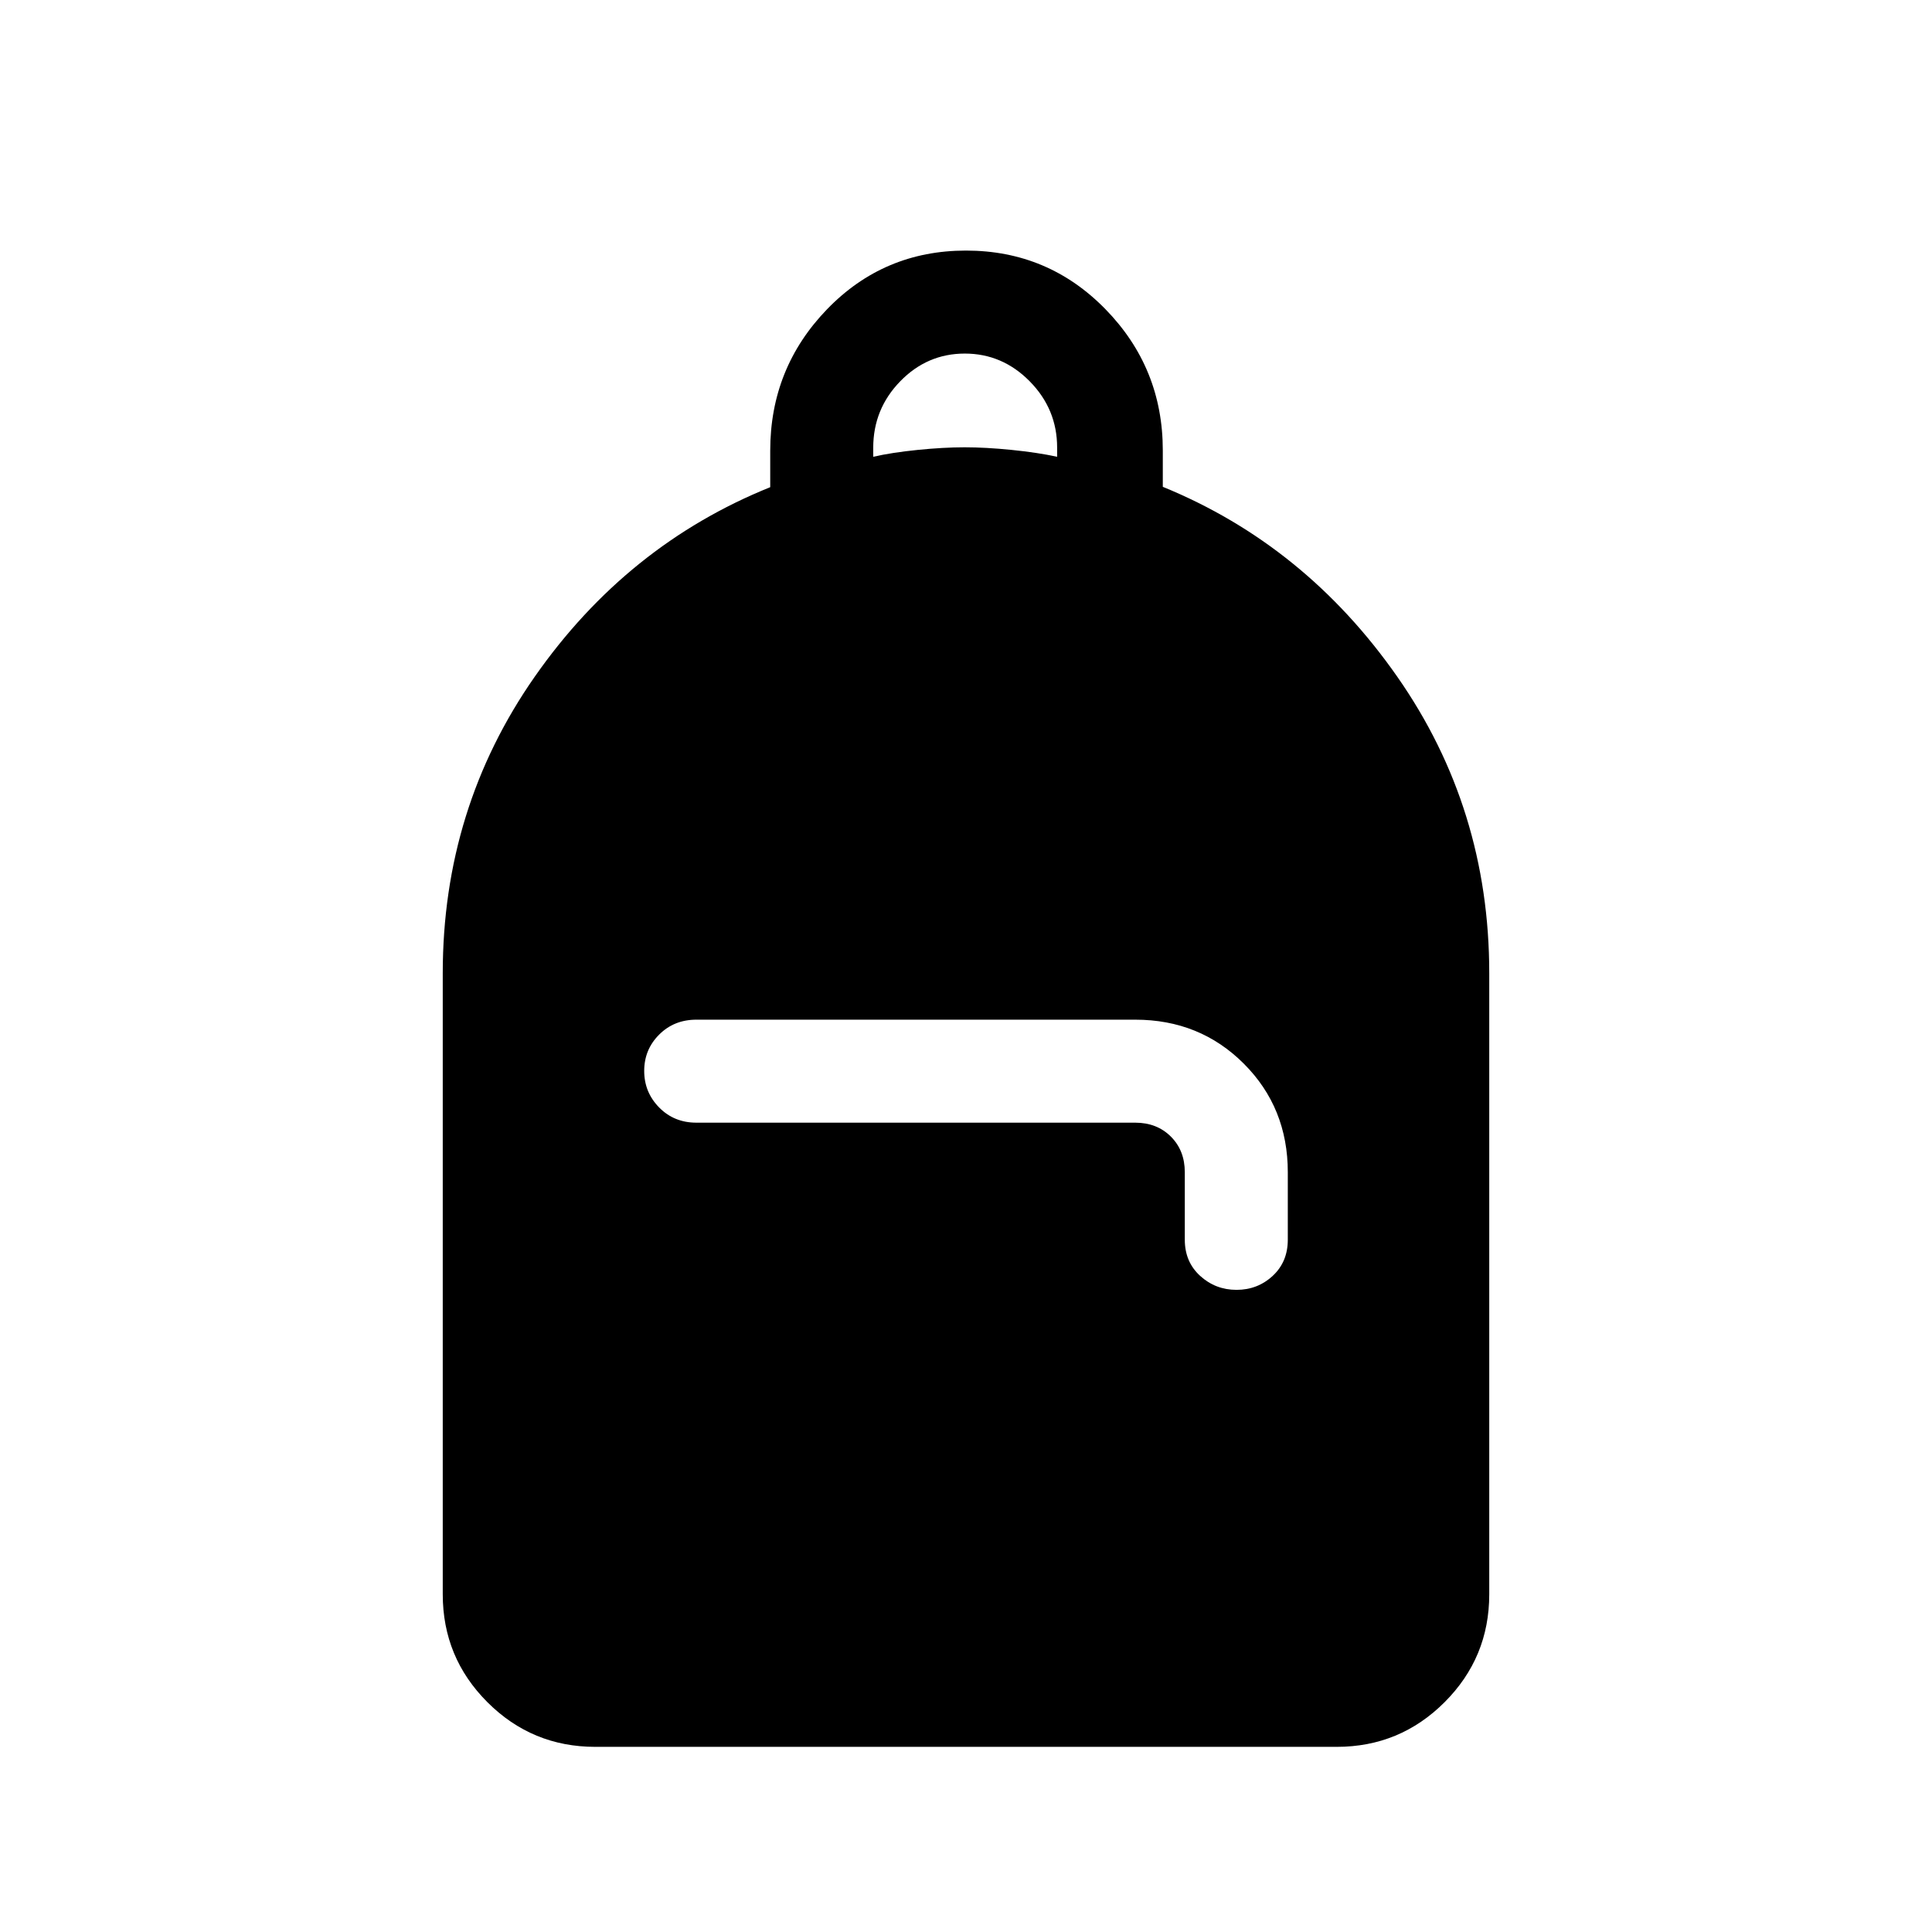 <svg xmlns="http://www.w3.org/2000/svg" height="40" viewBox="0 -960 960 960" width="40"><path d="M295.79-92q-31.41 0-53.6-22.19T220-167.79v-308.62q0-81.95 45.72-147.36 45.72-65.41 117-94.15v-18.14q0-41.03 28.2-70.23 28.21-29.2 69.08-29.2t69.33 29.17q28.46 29.16 28.46 70.13v18.09q70.77 28.92 116.49 94.33T740-476.41v308.62q0 31.41-22.19 53.6T664.21-92H295.79Zm318.64-227.08q10.47 0 17.97-6.95 7.5-6.95 7.5-17.97v-33.54q0-32.08-21.86-53.93-21.86-21.86-53.94-21.86H346.03q-11.08 0-18.5 7.42-7.43 7.42-7.43 18.04t7.43 18.17q7.42 7.55 18.5 7.55H564.1q10.77 0 17.7 6.92 6.92 6.92 6.92 17.69V-344q0 11.02 7.62 17.97 7.62 6.95 18.09 6.95ZM433.9-733.03q9.15-2.1 22.06-3.41 12.91-1.3 23.37-1.3t23.38 1.3q12.91 1.31 22.57 3.41v-4.57q0-19.09-13.6-32.9-13.6-13.81-32.28-13.81t-32.09 13.78q-13.41 13.78-13.41 33.03v4.47Z"/></svg>